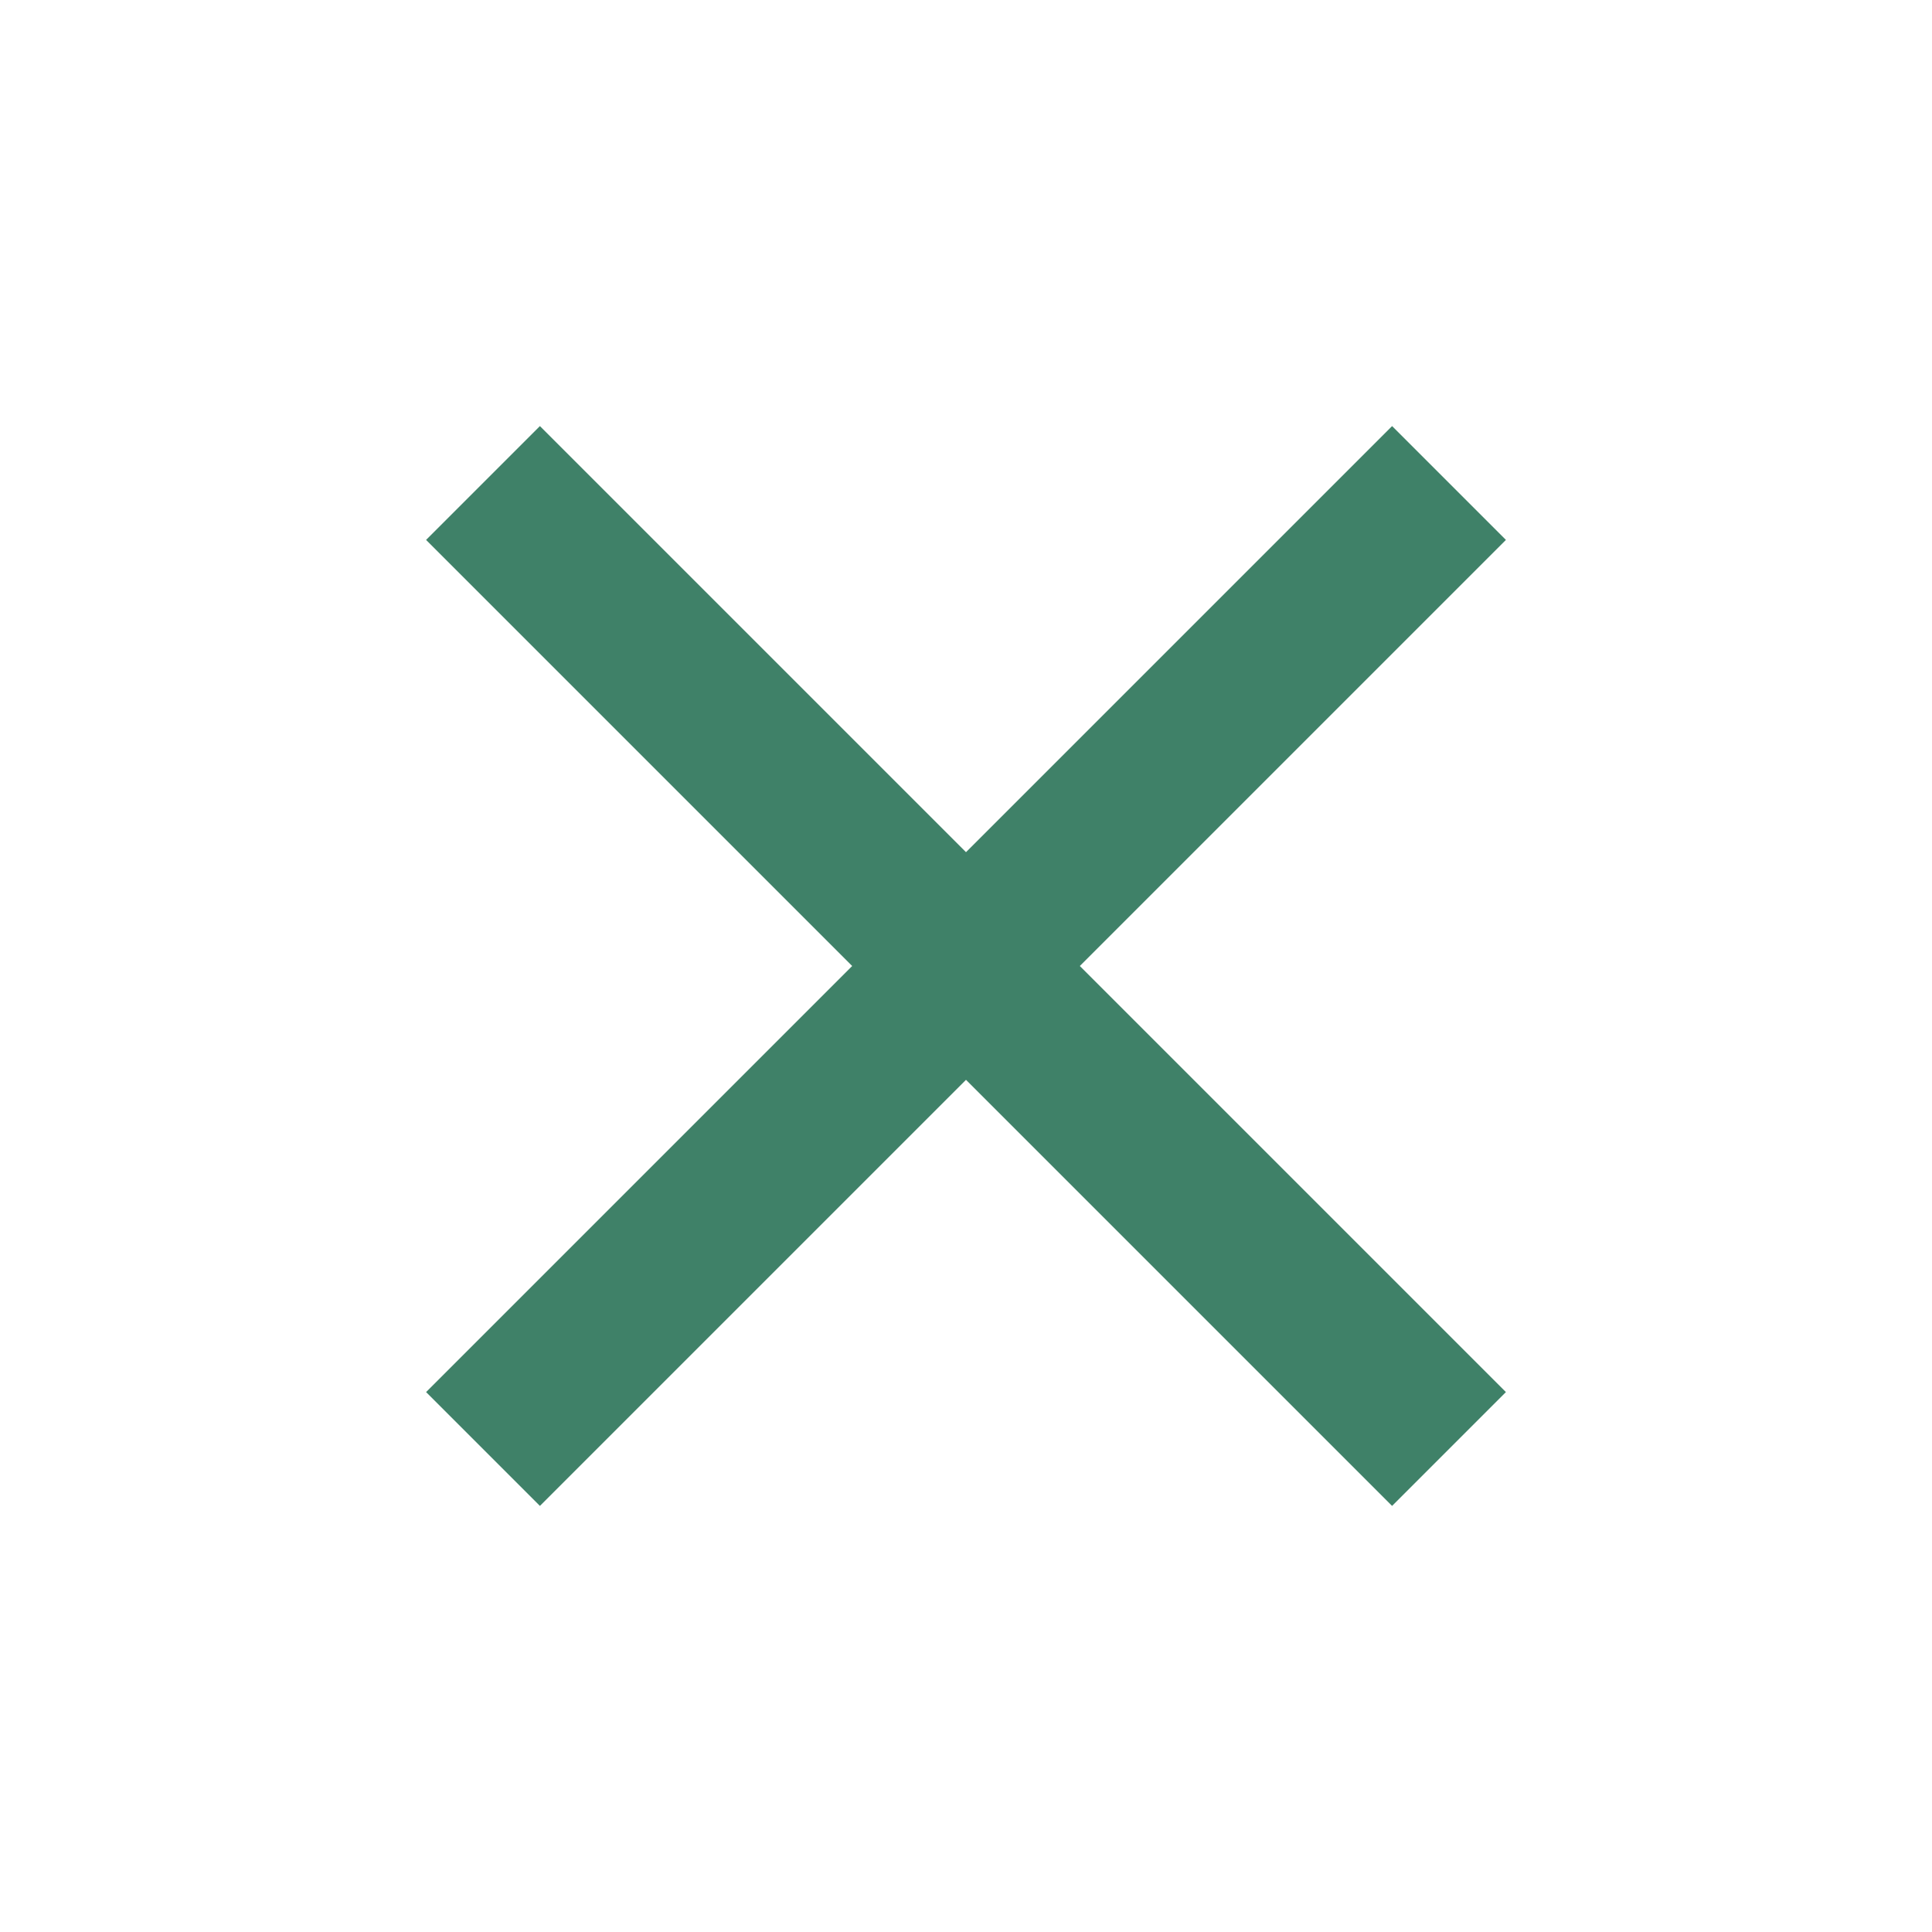<?xml version="1.0" encoding="utf-8"?>
<!-- Generator: Adobe Illustrator 24.1.2, SVG Export Plug-In . SVG Version: 6.00 Build 0)  -->
<svg version="1.1" id="Design_here" xmlns="http://www.w3.org/2000/svg" xmlns:xlink="http://www.w3.org/1999/xlink" x="0px"
	 y="0px" viewBox="0 0 24 24" style="enable-background:new 0 0 24 24;" xml:space="preserve">
<polygon fill="#3F8168" points="18.707,6.707 17.293,5.293 12,10.586 6.707,5.293 5.293,6.707 10.586,12 5.293,17.293 6.707,18.707 12,13.414 
	17.293,18.707 18.707,17.293 13.414,12 "/>
</svg>
